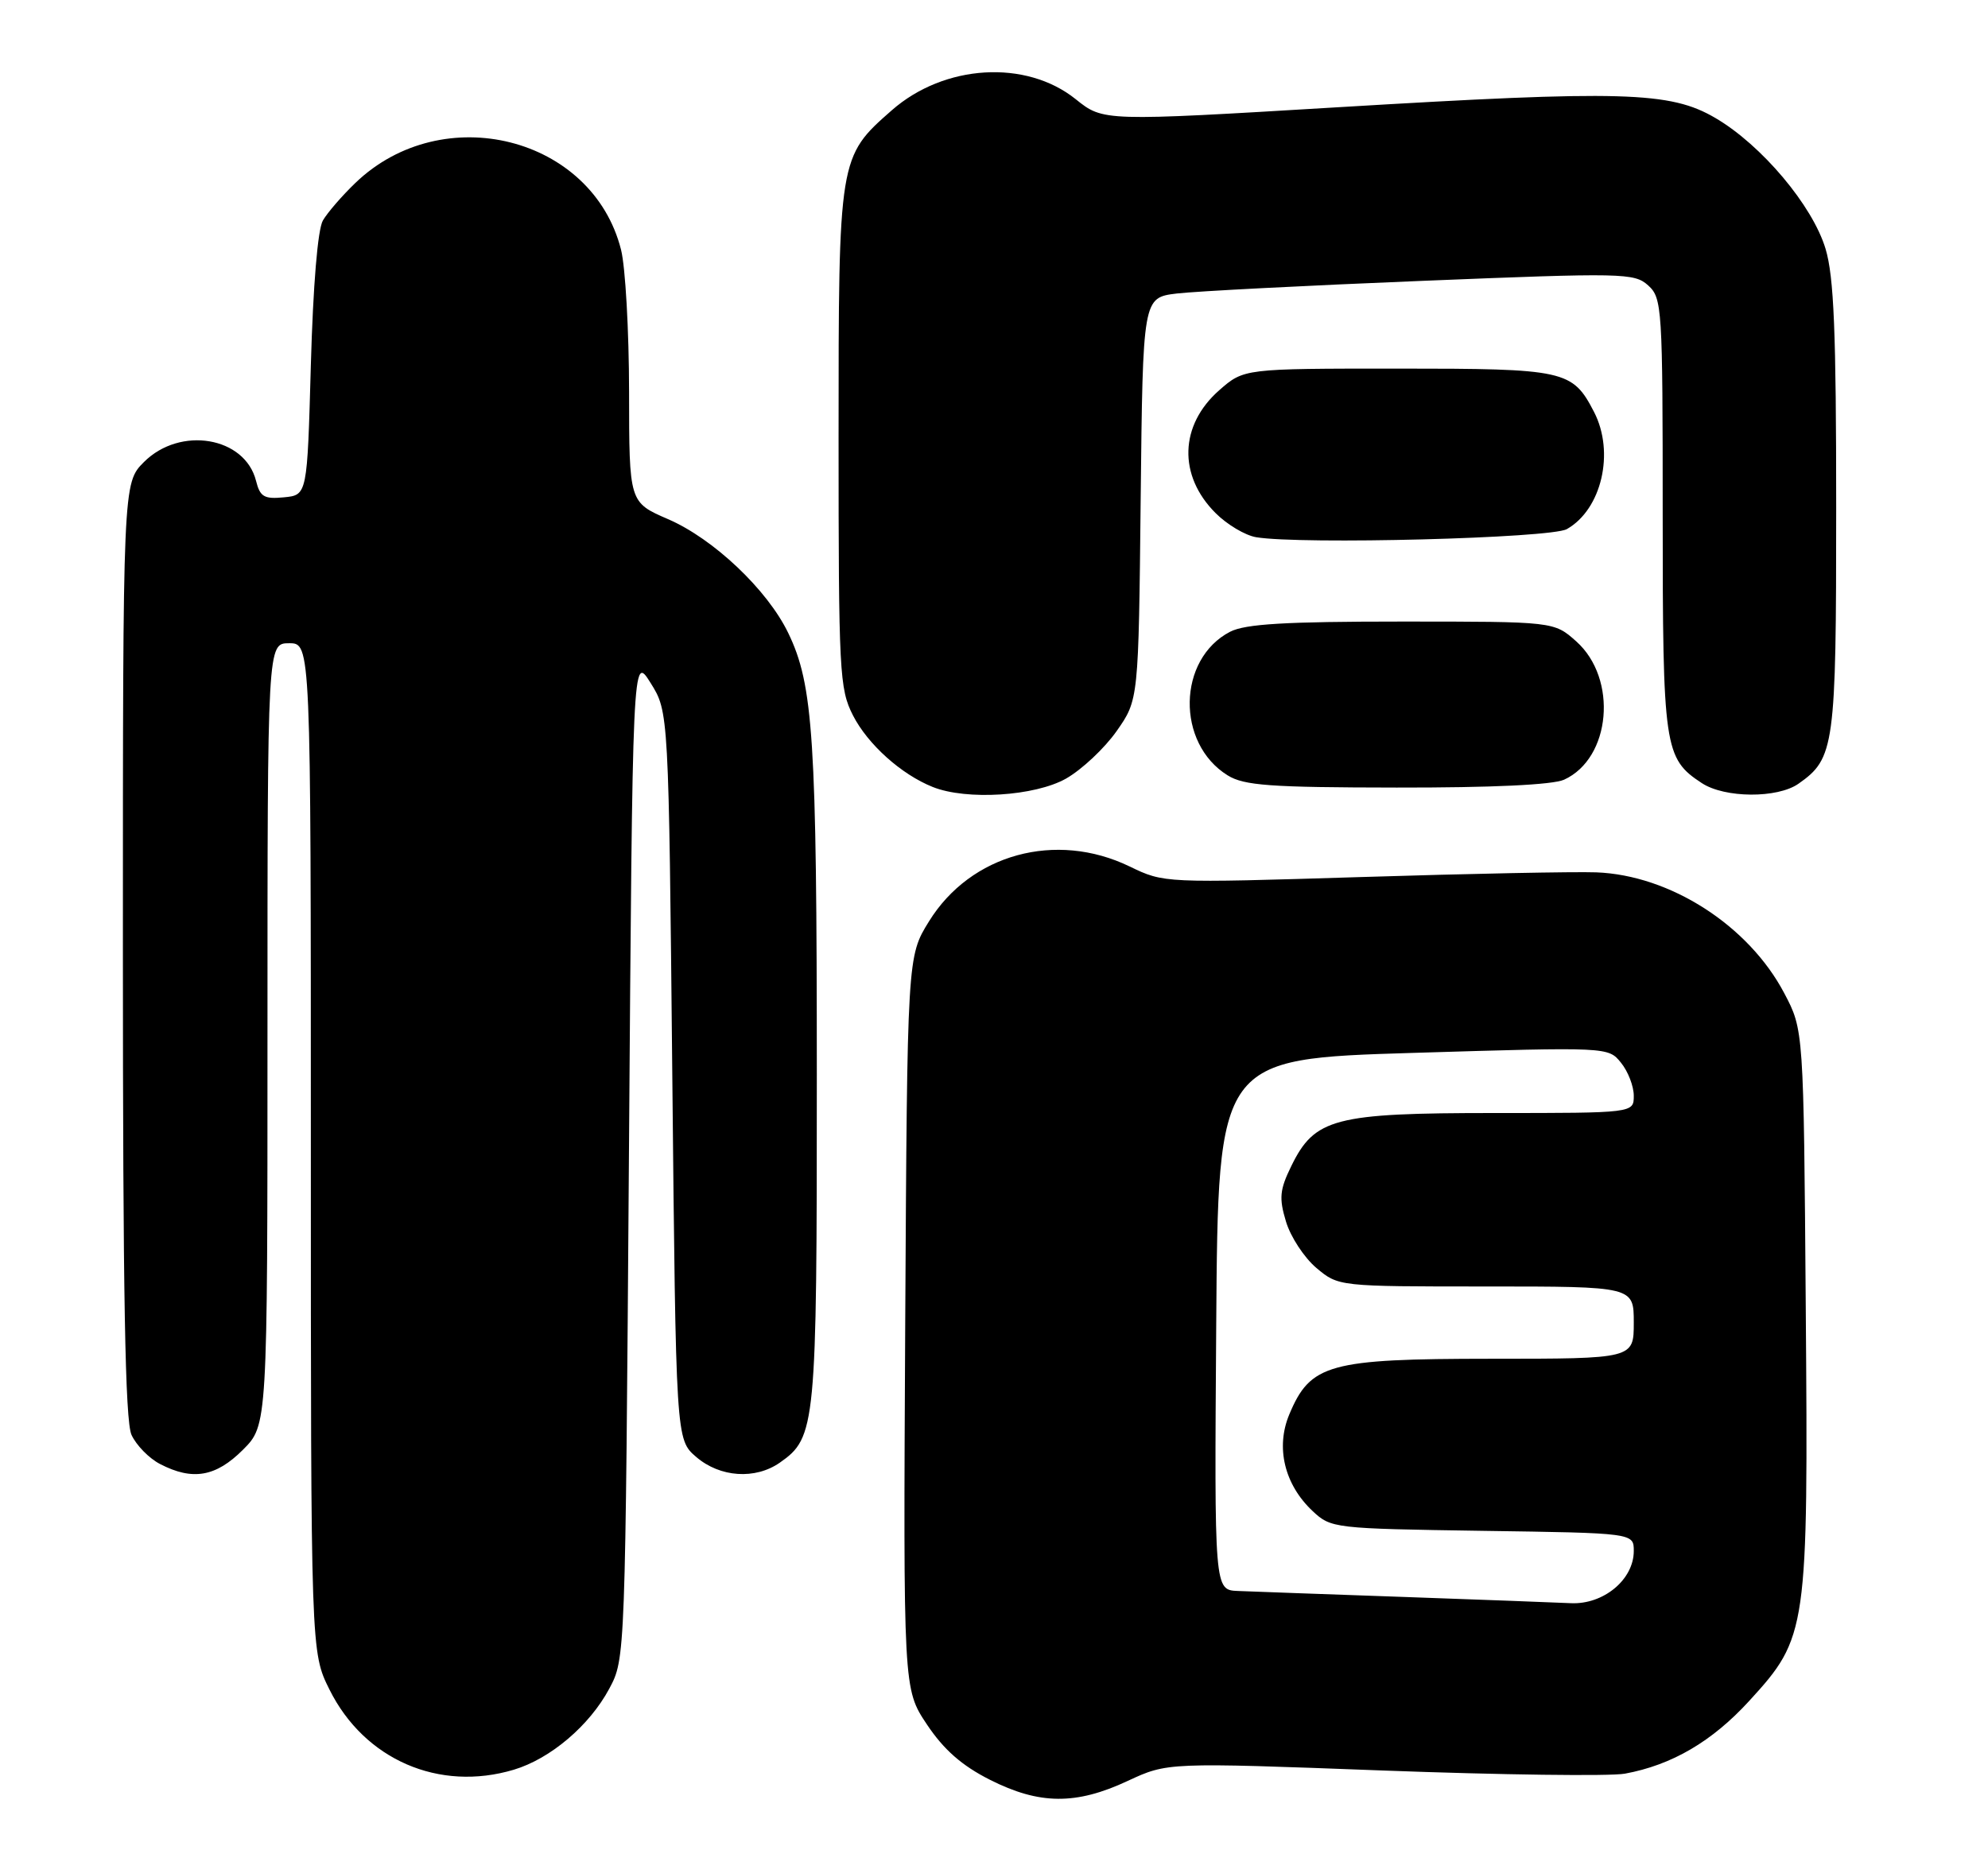<?xml version="1.0" encoding="UTF-8" standalone="no"?>
<!DOCTYPE svg PUBLIC "-//W3C//DTD SVG 1.1//EN" "http://www.w3.org/Graphics/SVG/1.1/DTD/svg11.dtd" >
<svg xmlns="http://www.w3.org/2000/svg" xmlns:xlink="http://www.w3.org/1999/xlink" version="1.1" viewBox="0 0 275 256">
 <g >
 <path fill="currentColor"
d=" M 156.00 246.41 C 161.50 243.85 161.50 243.85 191.26 244.97 C 207.63 245.58 222.70 245.78 224.76 245.41 C 231.26 244.22 236.84 240.96 241.99 235.32 C 250.02 226.53 250.14 225.70 249.79 180.84 C 249.50 142.50 249.50 142.50 246.81 137.41 C 241.88 128.05 231.03 121.08 220.80 120.70 C 217.88 120.59 203.25 120.88 188.27 121.35 C 161.03 122.19 161.03 122.19 156.27 119.89 C 146.06 114.94 134.27 118.17 128.51 127.48 C 125.50 132.34 125.50 132.34 125.22 183.02 C 124.95 233.70 124.95 233.70 128.22 238.60 C 130.56 242.10 133.05 244.29 136.93 246.25 C 143.77 249.71 148.84 249.76 156.00 246.41 Z  M 71.08 244.86 C 76.15 243.34 81.55 238.75 84.28 233.65 C 86.50 229.50 86.50 229.43 87.00 160.00 C 87.50 90.50 87.50 90.50 90.00 94.50 C 92.50 98.50 92.50 98.50 93.00 148.84 C 93.50 199.18 93.50 199.18 96.31 201.59 C 99.60 204.42 104.48 204.75 107.88 202.37 C 112.86 198.89 113.00 197.39 112.99 148.78 C 112.99 102.12 112.51 94.75 109.03 87.57 C 106.15 81.60 98.69 74.54 92.41 71.83 C 87.03 69.50 87.03 69.50 87.02 54.19 C 87.01 45.77 86.51 36.94 85.91 34.56 C 81.97 18.91 61.26 13.69 49.17 25.30 C 47.34 27.06 45.31 29.40 44.67 30.50 C 43.95 31.72 43.31 39.49 43.00 50.50 C 42.50 68.50 42.50 68.50 39.28 68.81 C 36.54 69.08 35.97 68.74 35.42 66.54 C 33.89 60.43 24.93 58.92 19.92 63.92 C 17.00 66.85 17.00 66.85 17.00 131.38 C 17.00 179.28 17.31 196.58 18.19 198.53 C 18.85 199.97 20.63 201.79 22.15 202.57 C 26.64 204.90 29.86 204.34 33.60 200.60 C 37.00 197.20 37.00 197.20 37.00 143.10 C 37.00 89.00 37.00 89.00 40.00 89.00 C 43.00 89.00 43.00 89.00 43.00 158.80 C 43.00 228.61 43.00 228.61 45.59 233.80 C 50.41 243.47 60.74 247.96 71.08 244.86 Z  M 147.46 107.73 C 149.64 106.49 152.79 103.54 154.46 101.16 C 157.50 96.83 157.50 96.83 157.79 69.00 C 158.09 41.18 158.09 41.18 162.79 40.61 C 165.38 40.30 180.66 39.51 196.74 38.86 C 224.55 37.73 226.07 37.76 227.99 39.49 C 229.92 41.24 230.00 42.52 230.00 71.20 C 230.00 103.49 230.21 104.94 235.41 108.35 C 238.59 110.44 245.87 110.48 248.78 108.44 C 253.78 104.94 254.00 103.32 254.00 70.23 C 254.00 45.95 253.69 38.31 252.53 34.43 C 250.74 28.46 243.69 20.07 237.28 16.32 C 231.03 12.66 224.52 12.47 185.06 14.84 C 152.62 16.79 152.62 16.79 148.81 13.73 C 141.93 8.20 130.62 8.88 123.36 15.26 C 116.02 21.70 116.00 21.82 116.00 60.50 C 116.00 93.05 116.12 95.31 117.99 98.98 C 120.04 102.99 124.67 107.15 129.03 108.89 C 133.71 110.76 143.16 110.16 147.46 107.73 Z  M 216.36 107.88 C 222.85 104.92 223.82 93.91 218.05 88.75 C 214.97 86.00 214.97 86.00 193.93 86.00 C 177.76 86.00 172.27 86.33 170.16 87.41 C 162.87 91.19 162.67 102.85 169.82 107.28 C 172.09 108.69 175.66 108.95 193.20 108.97 C 206.38 108.99 214.80 108.59 216.36 107.88 Z  M 216.74 73.21 C 221.56 70.48 223.39 62.60 220.51 57.01 C 217.51 51.21 216.54 51.00 193.31 51.00 C 172.07 51.00 172.07 51.00 168.65 54.00 C 163.16 58.83 162.95 65.80 168.15 70.99 C 169.73 72.58 172.26 74.08 173.76 74.33 C 179.98 75.37 214.51 74.47 216.74 73.21 Z  M 194.00 220.95 C 183.28 220.57 173.03 220.21 171.24 220.13 C 167.98 220.00 167.98 220.00 168.24 183.25 C 168.50 146.50 168.50 146.50 195.48 145.68 C 222.47 144.86 222.47 144.86 224.23 147.04 C 225.21 148.24 226.00 150.30 226.00 151.61 C 226.00 154.00 226.00 154.00 206.75 154.00 C 184.58 154.00 181.86 154.71 178.62 161.35 C 177.02 164.62 176.91 165.77 177.89 169.02 C 178.52 171.13 180.41 174.01 182.09 175.43 C 185.15 178.00 185.15 178.00 205.58 178.00 C 226.00 178.00 226.00 178.00 226.00 183.00 C 226.00 188.00 226.00 188.00 206.25 188.00 C 183.81 188.01 181.27 188.71 178.34 195.72 C 176.44 200.28 177.68 205.41 181.56 209.06 C 184.12 211.46 184.47 211.50 205.08 211.81 C 226.00 212.11 226.00 212.11 226.00 214.60 C 226.00 218.56 221.80 222.03 217.30 221.82 C 215.21 221.72 204.72 221.33 194.00 220.95 Z "/>
</g>
</svg>